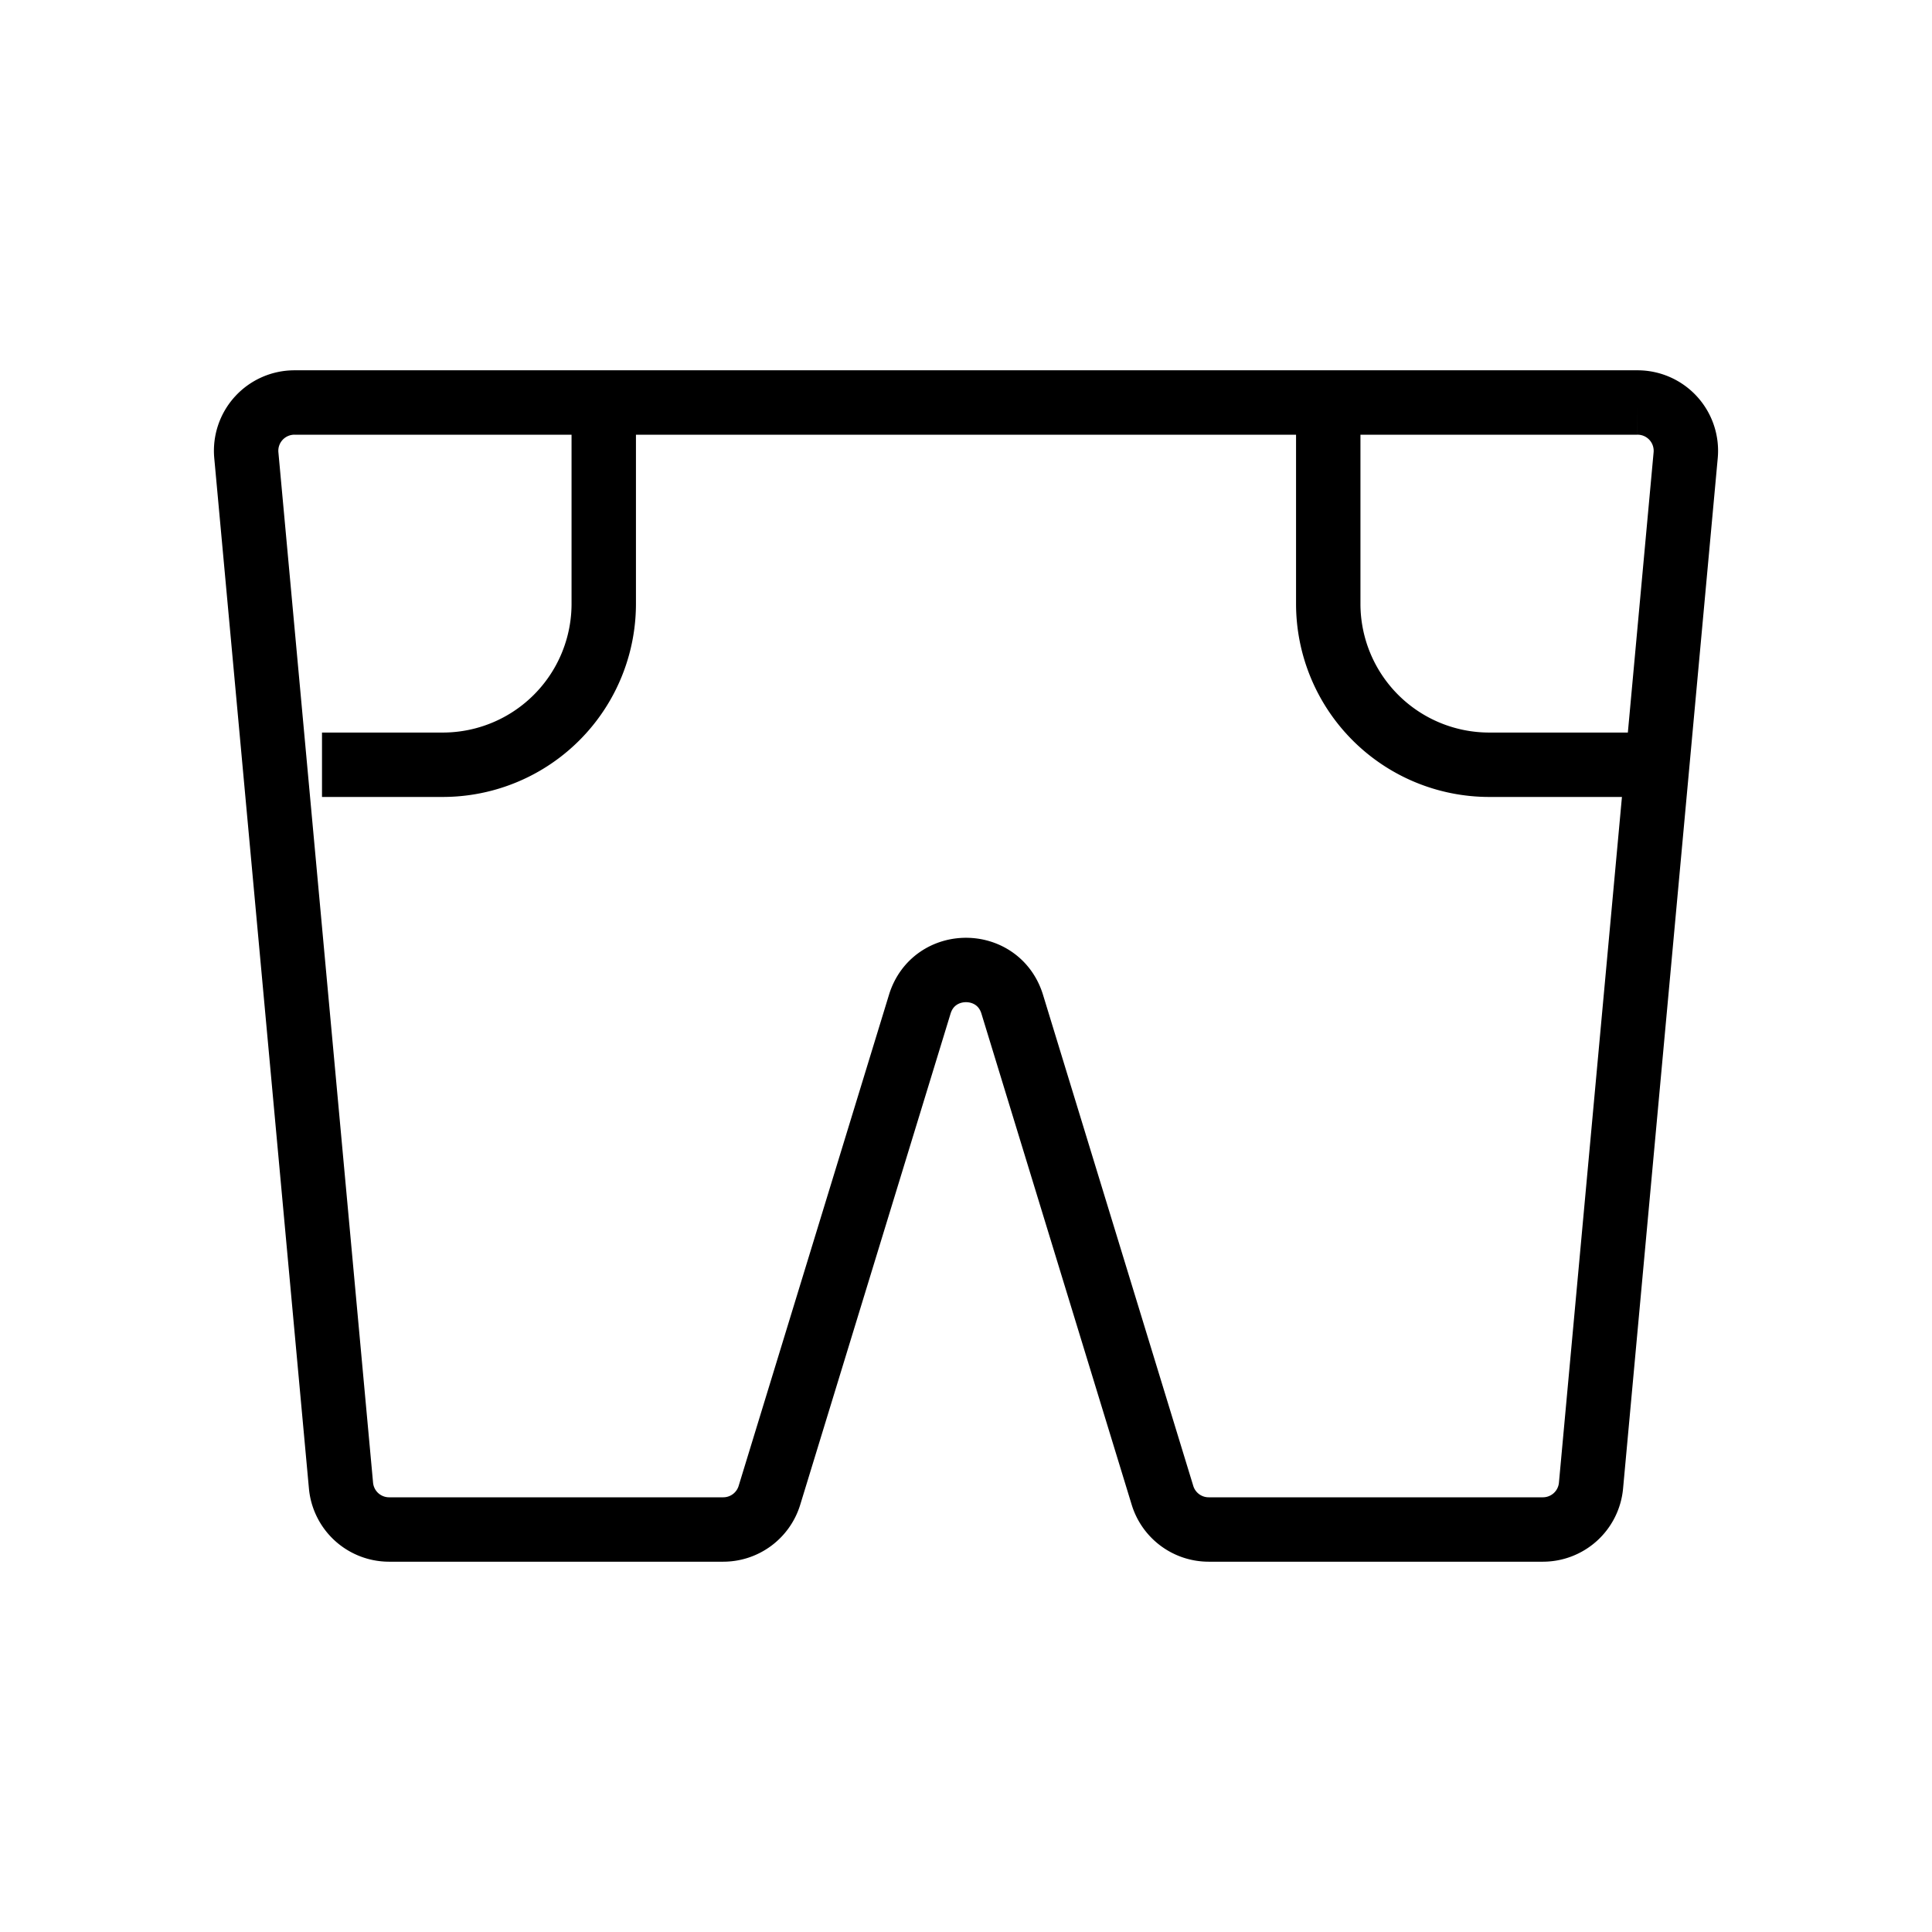 <?xml version="1.0" encoding="UTF-8"?><svg xmlns="http://www.w3.org/2000/svg" width="40px" height="40px" fill="none" stroke-width="0.8" viewBox="0 0 24 24" color="#000000"><path stroke="#000000" stroke-width="0.8" d="M3.06 5.655A.6.6 0 0 1 3.658 5h16.684a.6.6 0 0 1 .598.655l-1.176 12.8a.6.6 0 0 1-.597.545h-4.152a.6.6 0 0 1-.574-.424l-1.867-6.102c-.174-.566-.974-.566-1.148 0l-1.868 6.102a.6.6 0 0 1-.573.424H4.833a.6.6 0 0 1-.597-.545L3.643 12 3.06 5.655Z"></path><path stroke="#000000" stroke-width="0.8" d="M4 9.5h1.5a2 2 0 0 0 2-2V5M20.5 9.5h-2a2 2 0 0 1-2-2V5"></path></svg>